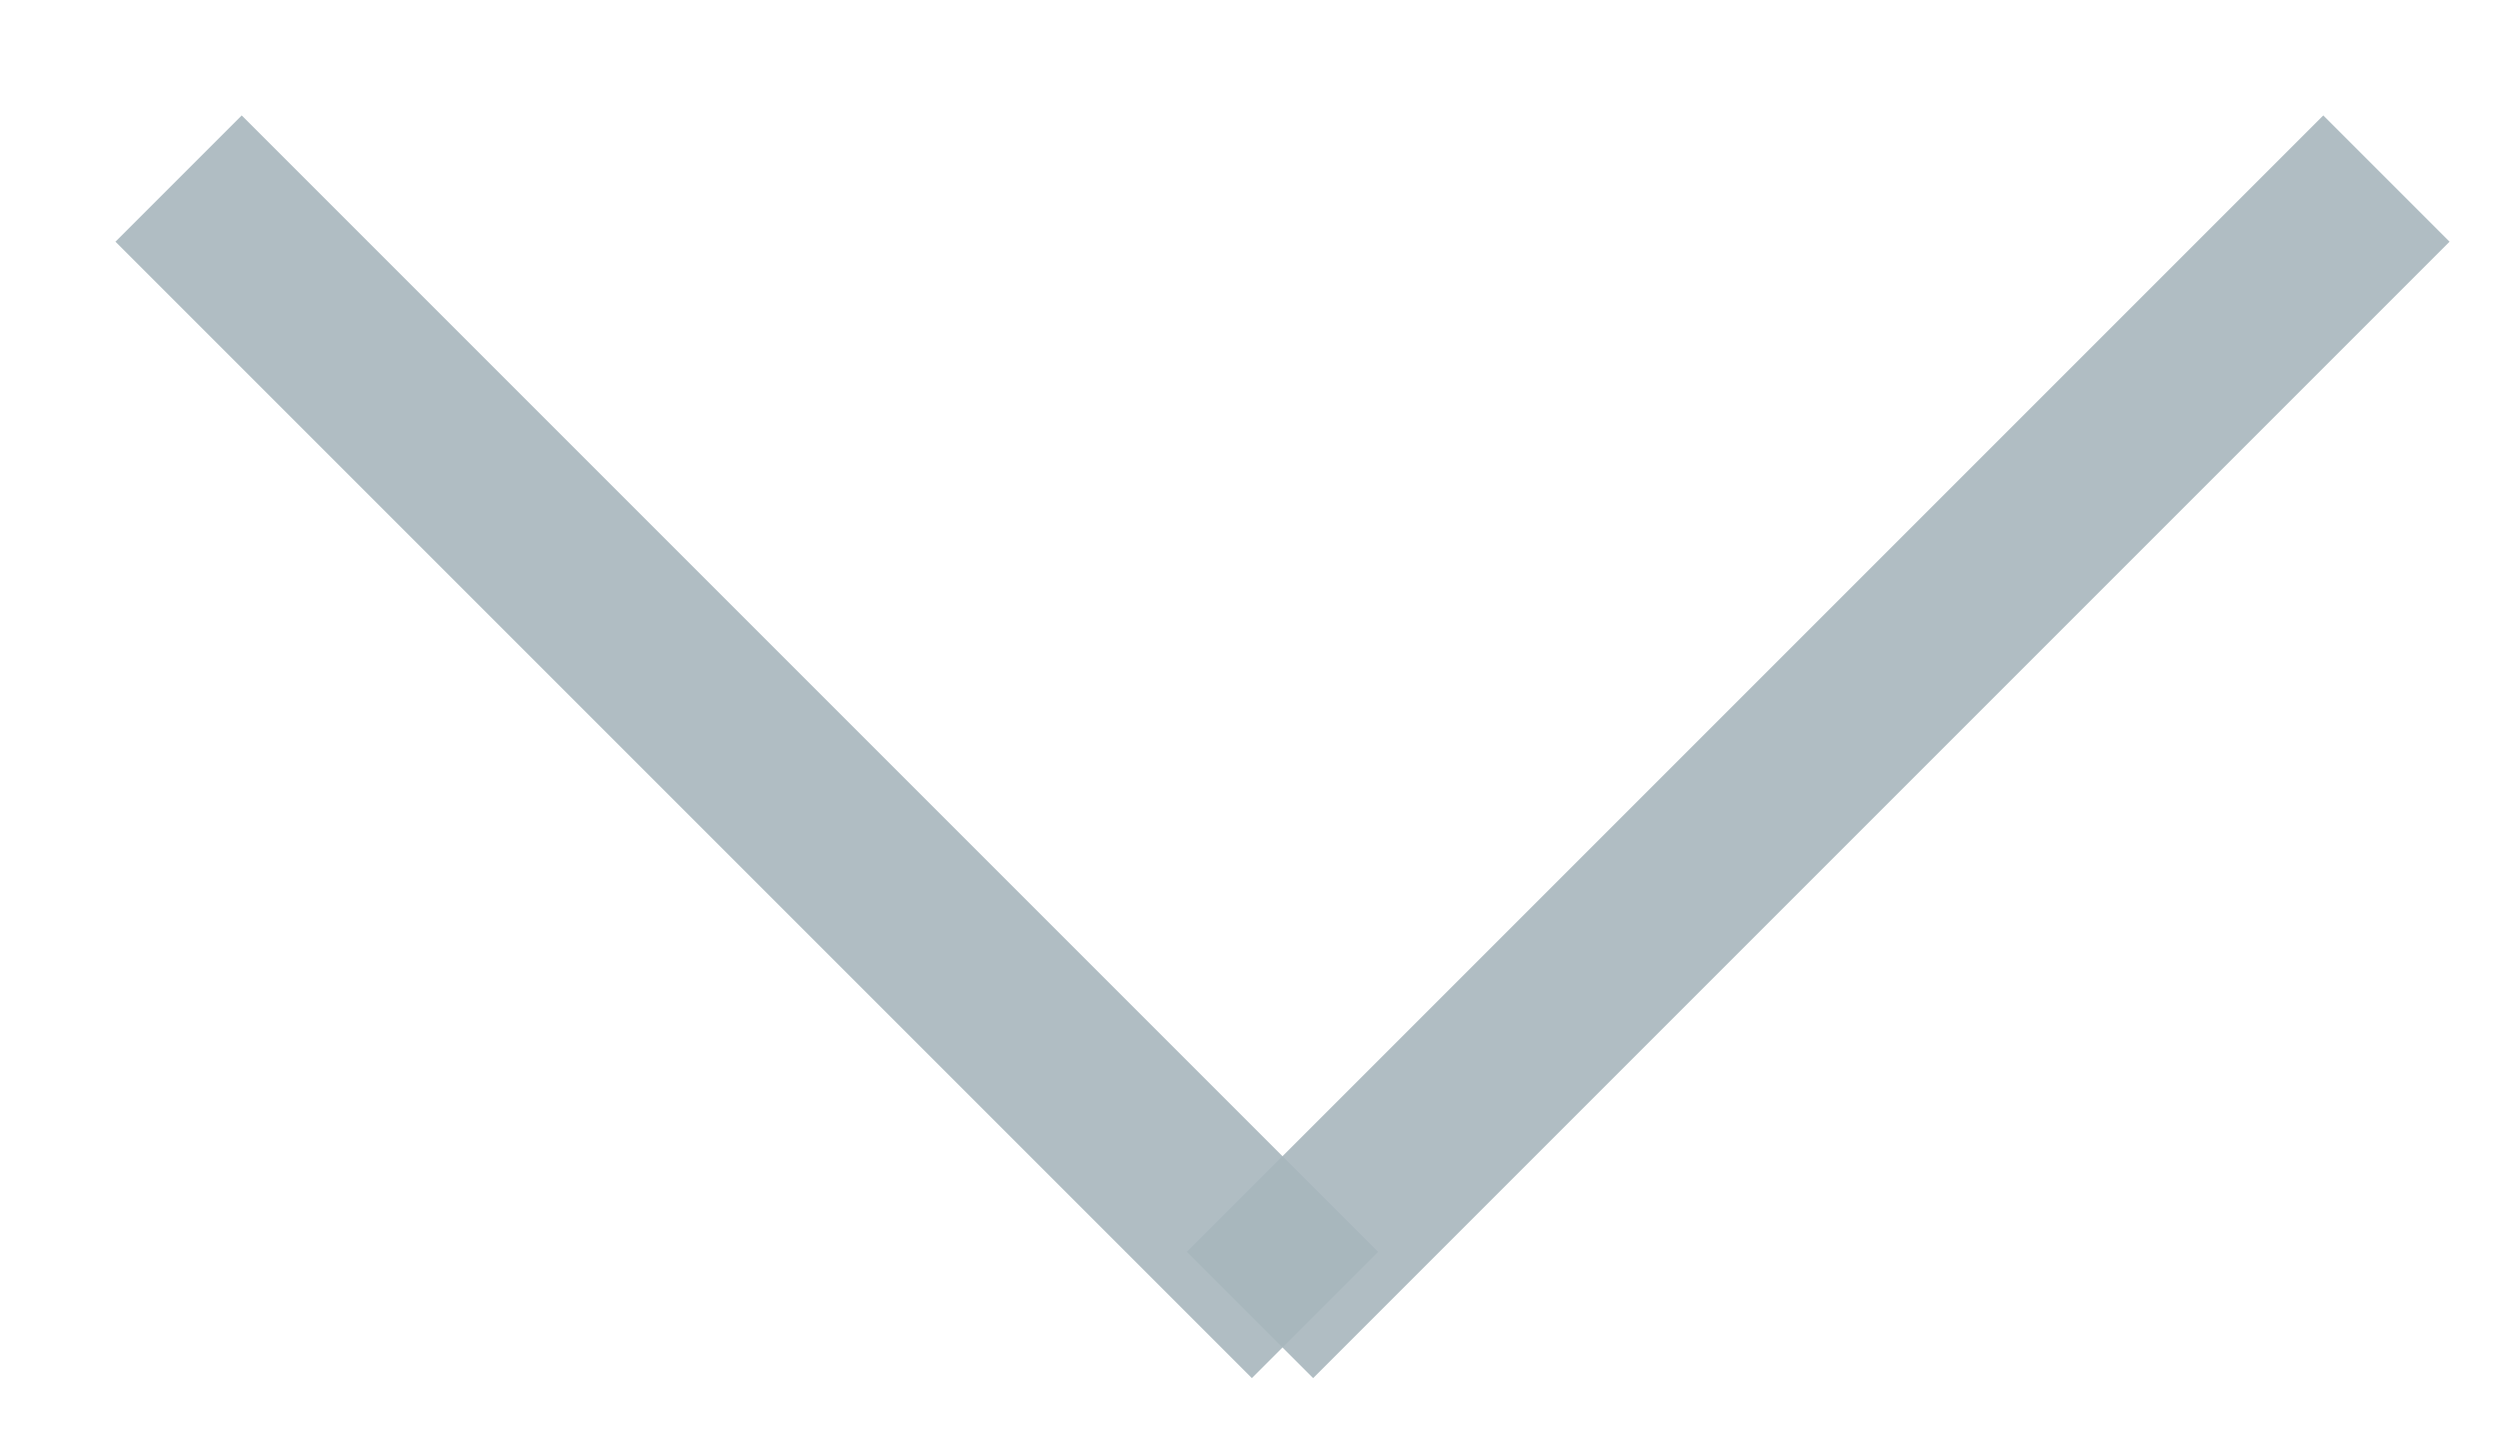 <svg width="14" height="8" viewBox="0 0 14 8" fill="none" xmlns="http://www.w3.org/2000/svg">
<path opacity="0.9" d="M1 1L7.364 7.364" stroke="#A8B6BD"/>
<path opacity="0.9" d="M13.364 1L7 7.364" stroke="#A8B6BD"/>
</svg>
